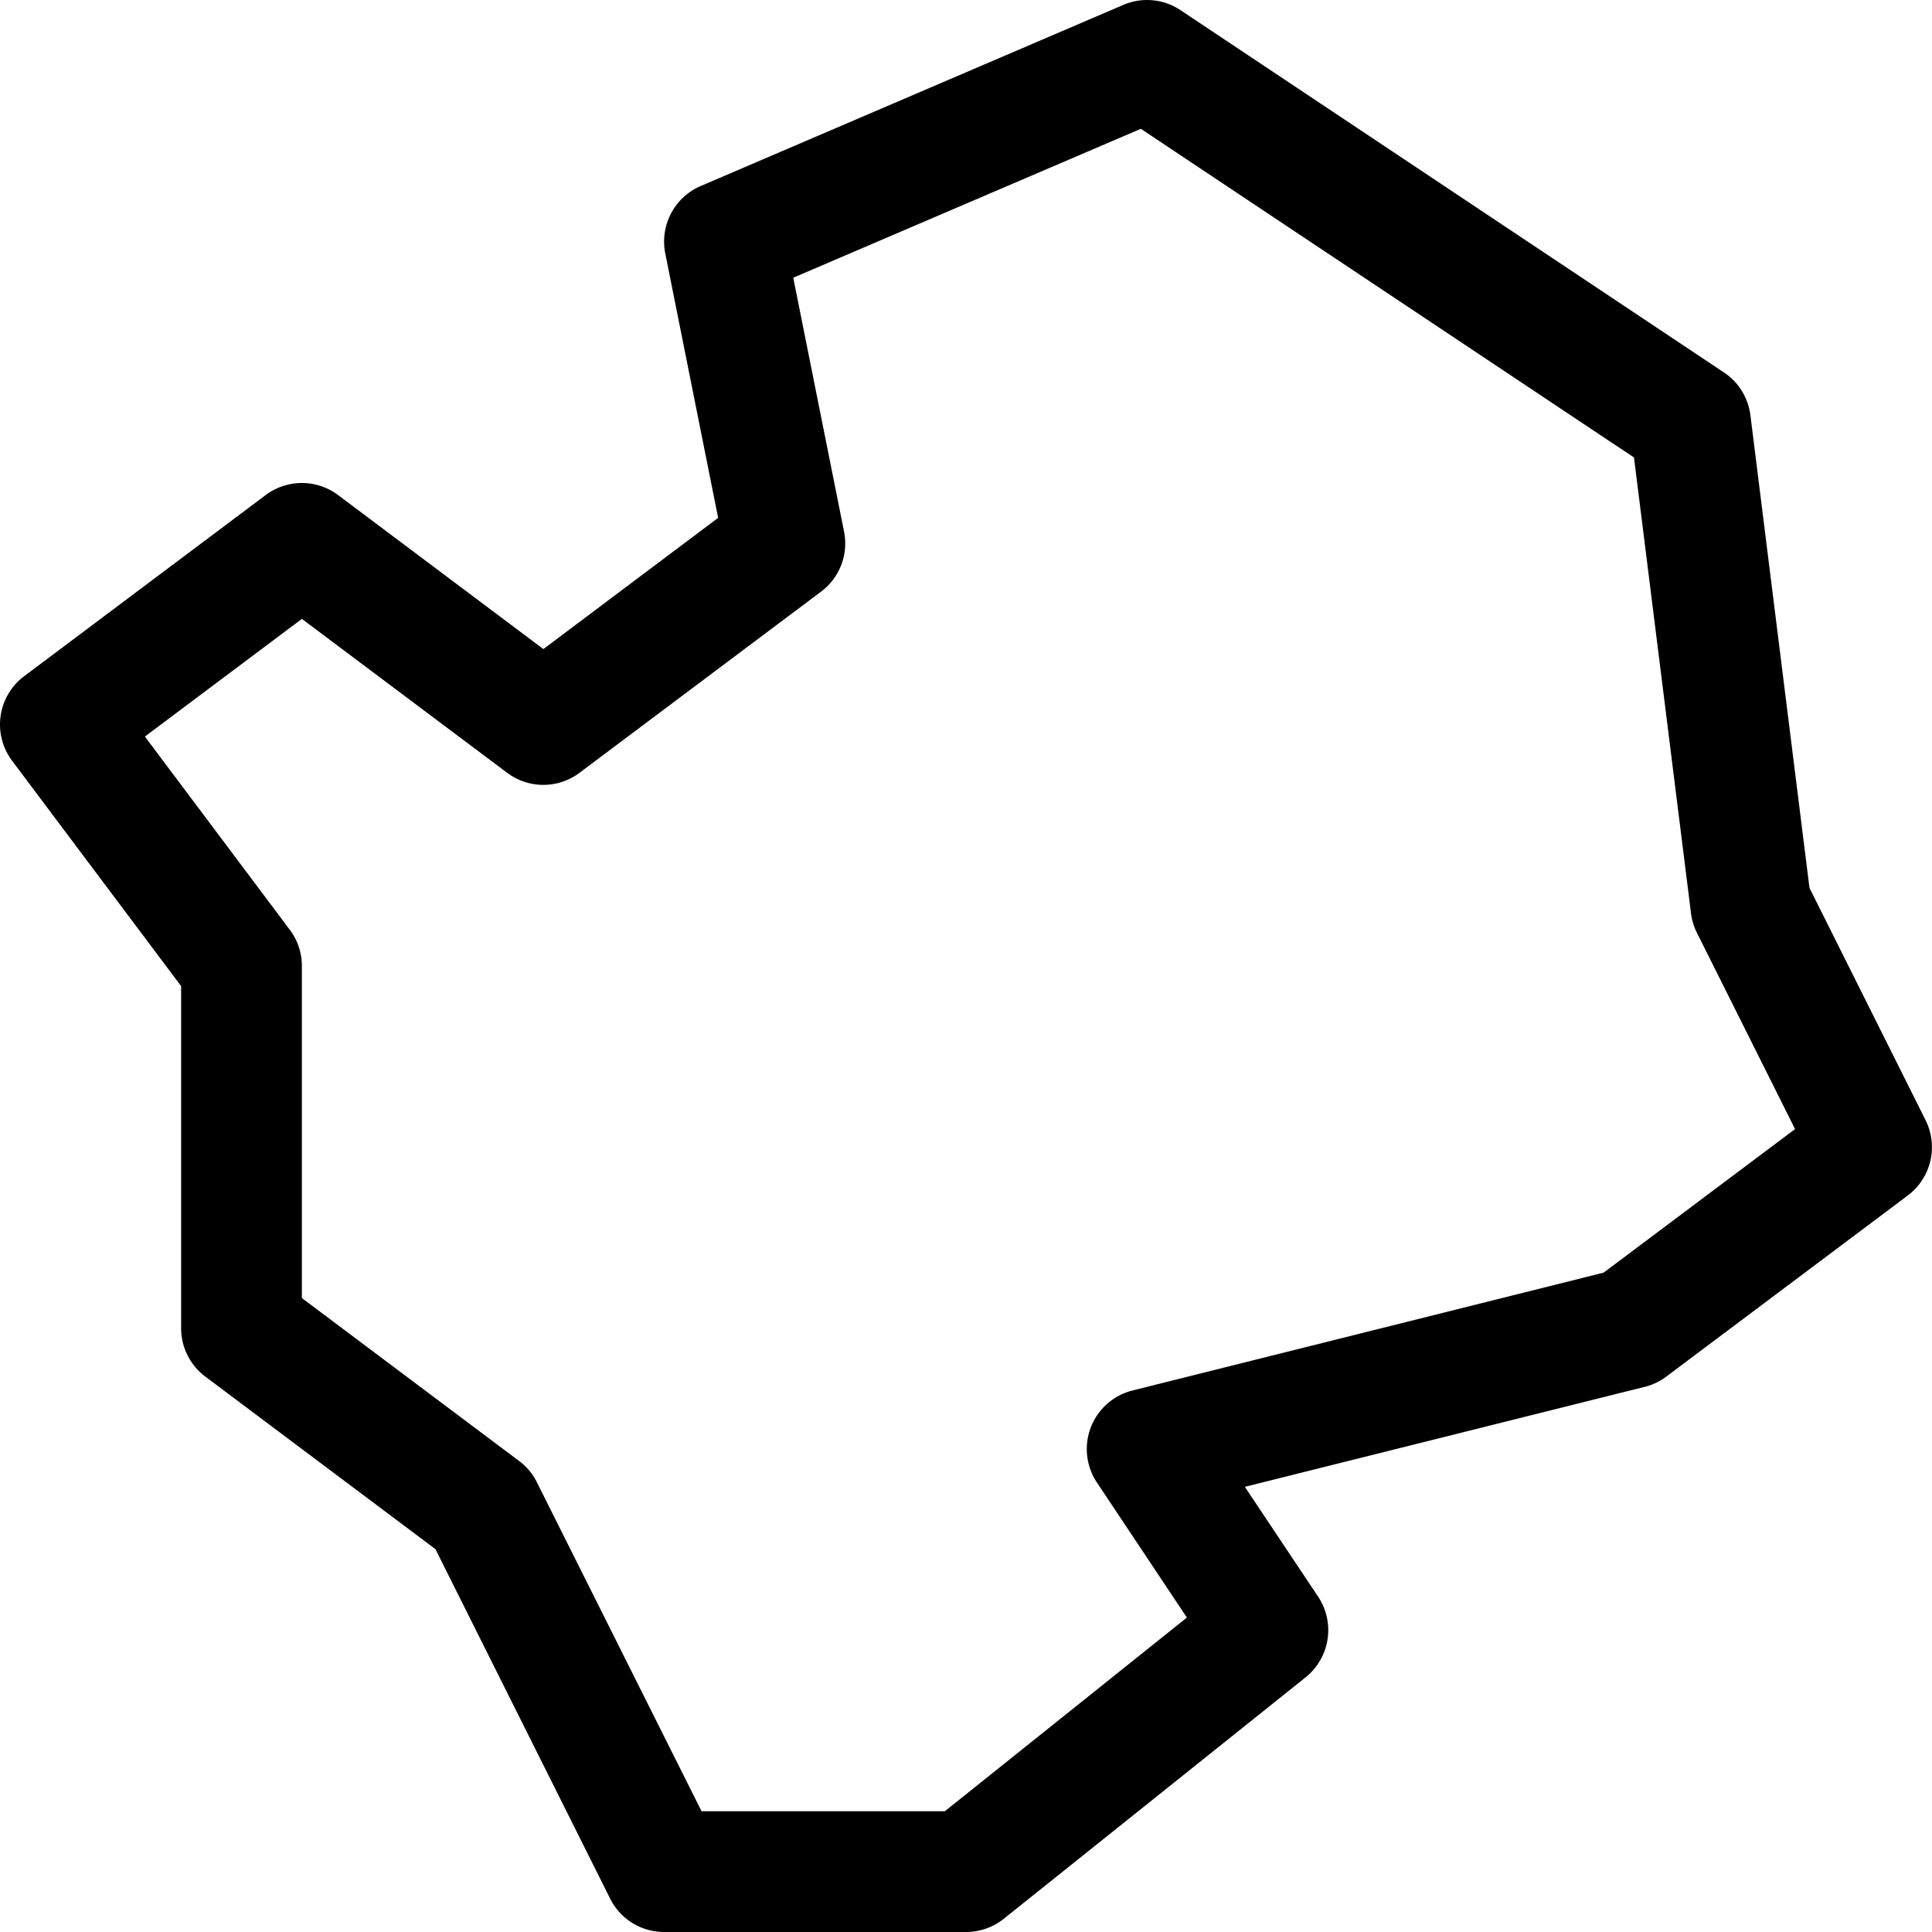 <svg width="24" height="24" viewBox="0 0 24 24" fill="none" xmlns="http://www.w3.org/2000/svg"><path fill-rule="evenodd" clip-rule="evenodd" d="M8.714 22.5h3.023l3.007-2.406-1.118-1.678a.75.75 0 0 1 .443-1.143l5.852-1.464 2.378-1.783-1.22-2.44a.74.74 0 0 1-.073-.243l-.708-5.66L14.172 1.6 9.854 3.45l.631 3.153a.748.748 0 0 1-.286.747l-3 2.25c-.266.2-.632.2-.899 0L3.75 7.688 1.8 9.15l1.8 2.4c.098.13.15.287.15.45v4.125l2.7 2.025c.093.07.169.16.22.265L8.715 22.5ZM12 24H8.25a.75.75 0 0 1-.671-.415l-2.17-4.341L2.55 17.1a.75.75 0 0 1-.3-.6v-4.25l-2.1-2.8A.75.75 0 0 1 .3 8.4l3-2.25a.75.75 0 0 1 .9 0l2.55 1.913 2.171-1.63-.657-3.286a.751.751 0 0 1 .44-.836l5.25-2.25c.232-.1.5-.076.712.066l6.75 4.5c.182.12.3.314.328.53l.734 5.873 1.442 2.885a.75.75 0 0 1-.22.935l-3 2.25a.736.736 0 0 1-.269.128l-4.967 1.242.91 1.364a.751.751 0 0 1-.155 1.002l-3.75 3A.751.751 0 0 1 12 24Z" fill="currentColor"/></svg>